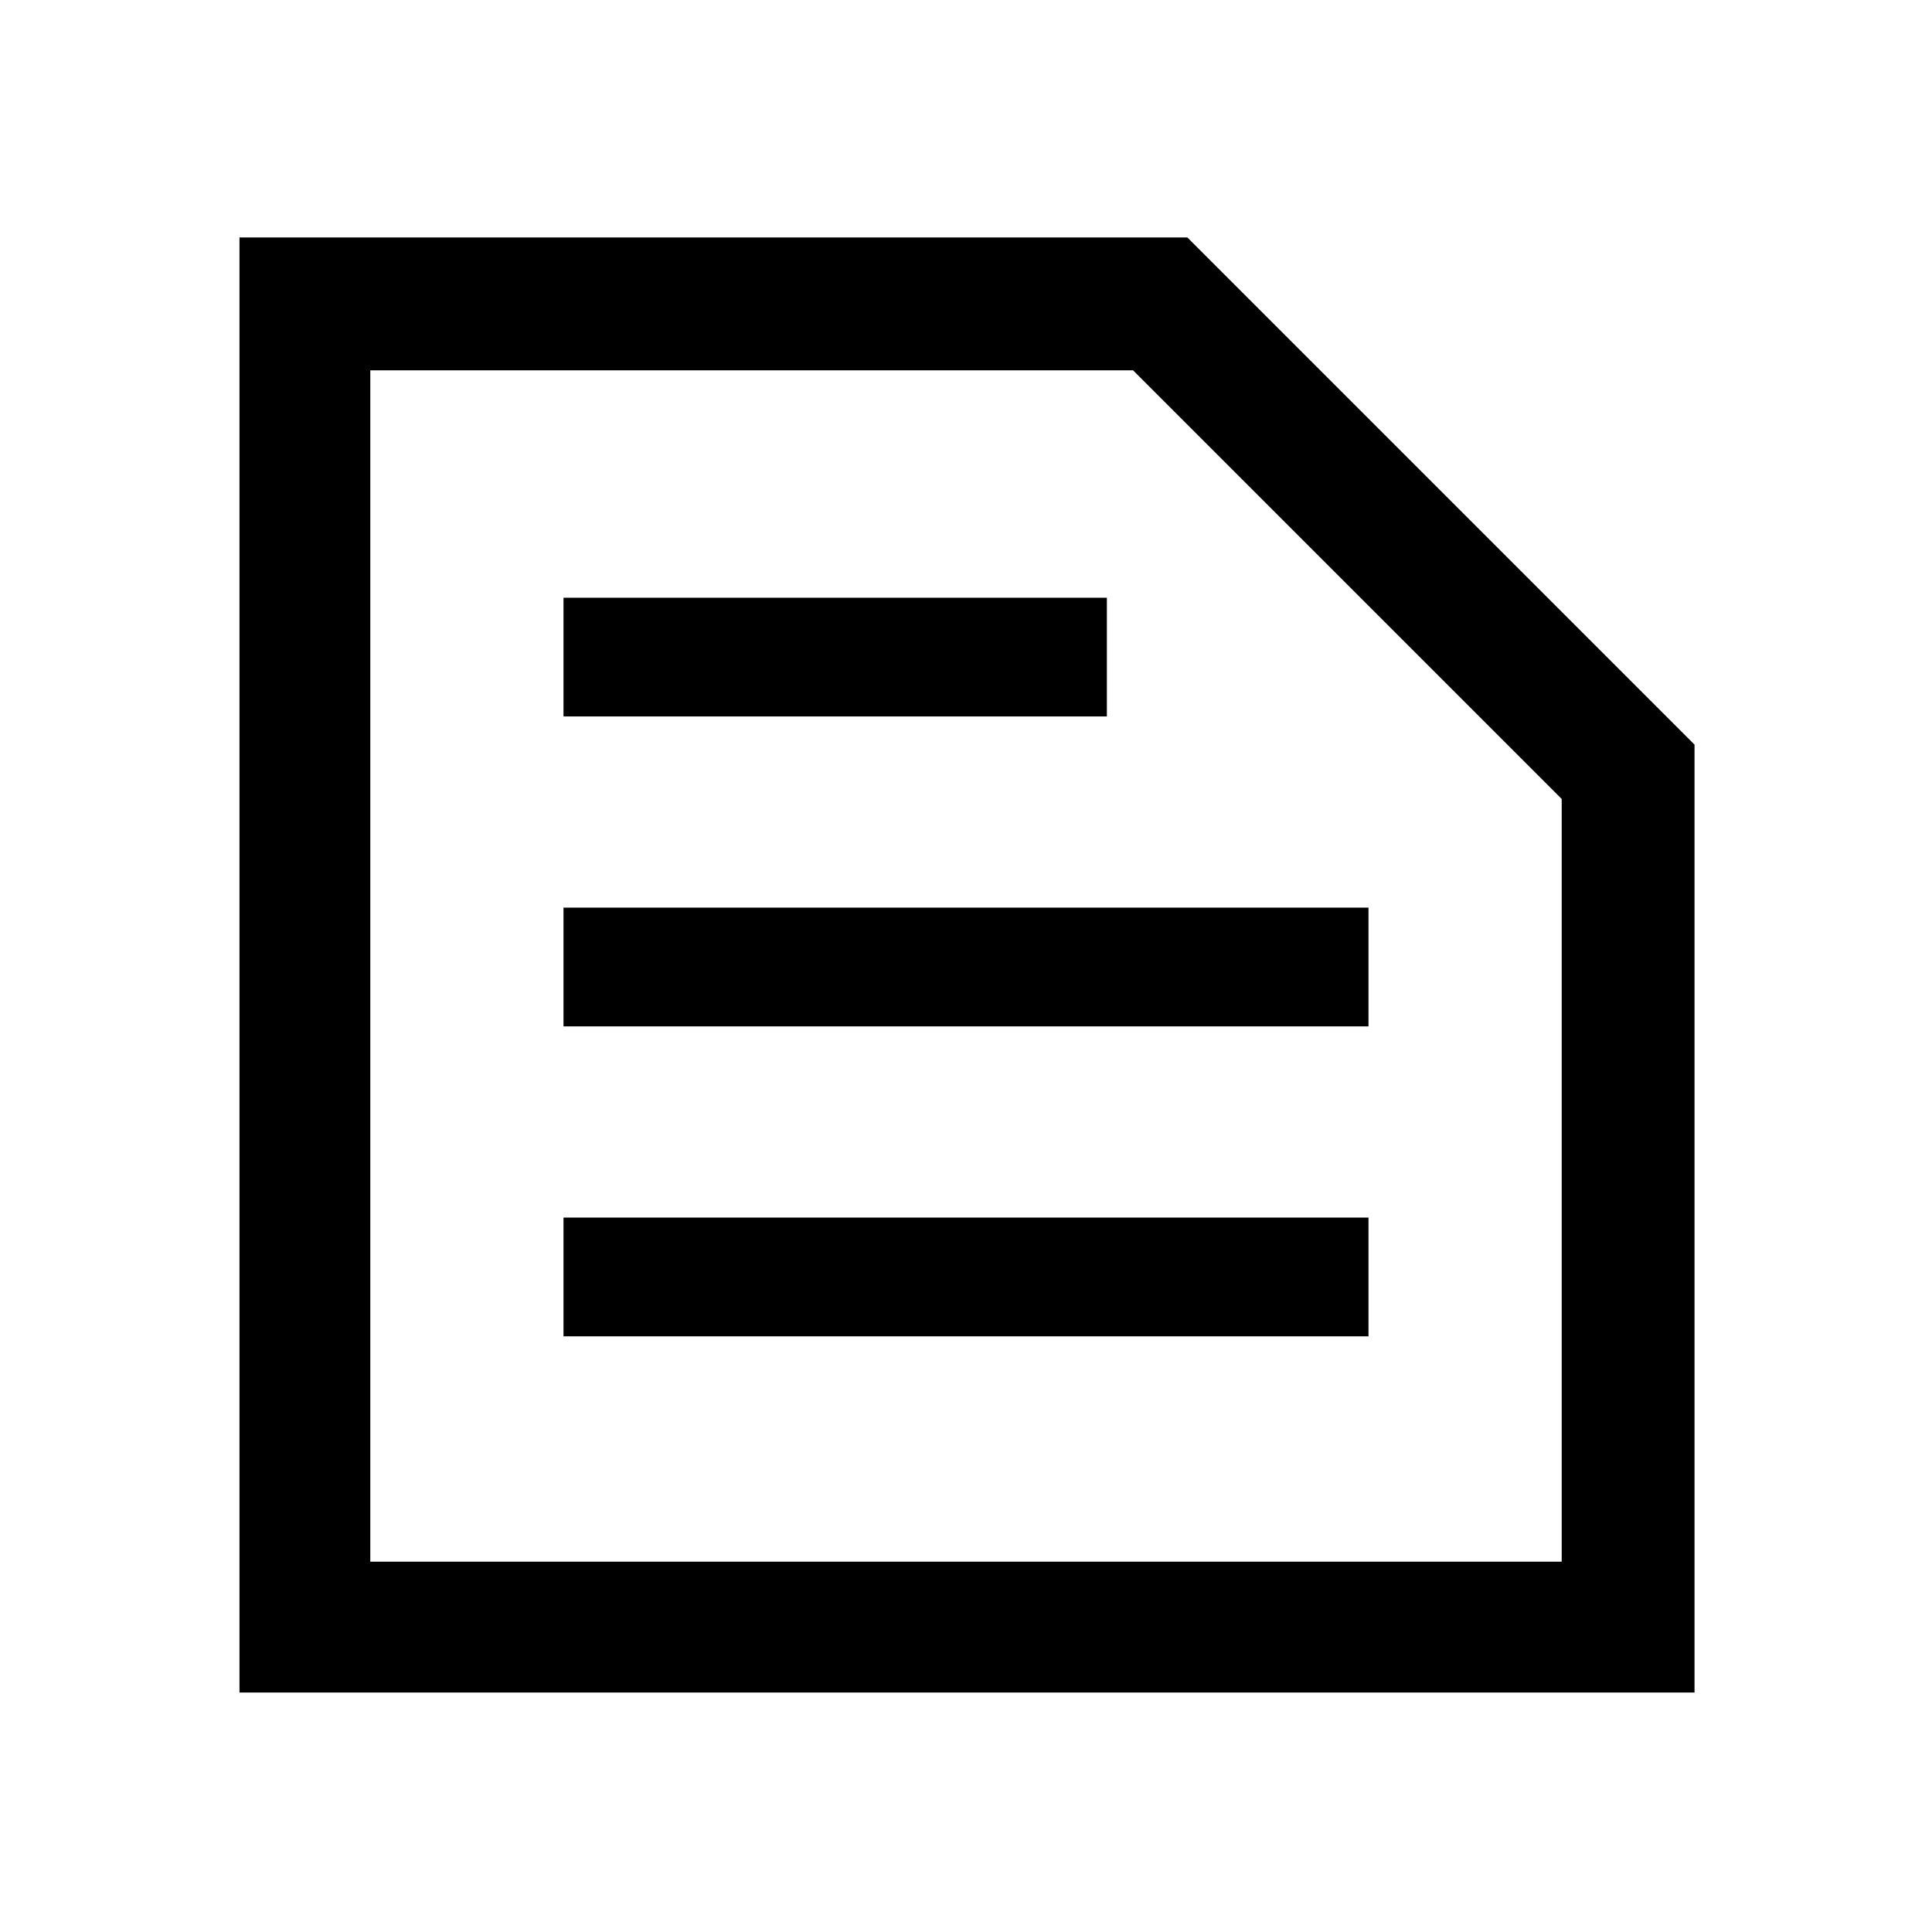 <svg xmlns="http://www.w3.org/2000/svg" height="48" width="48"><path d="M9.2 38.8H38.8V19.85L28.15 9.2H9.2ZM5.95 42.05V5.9H29.5L42.1 18.5V42.05ZM14 33.2H34V30.25H14ZM14 25.5H34V22.55H14ZM14 17.8H27.5V14.85H14ZM9.2 38.8V9.2V19.85V38.8Z"/></svg>
